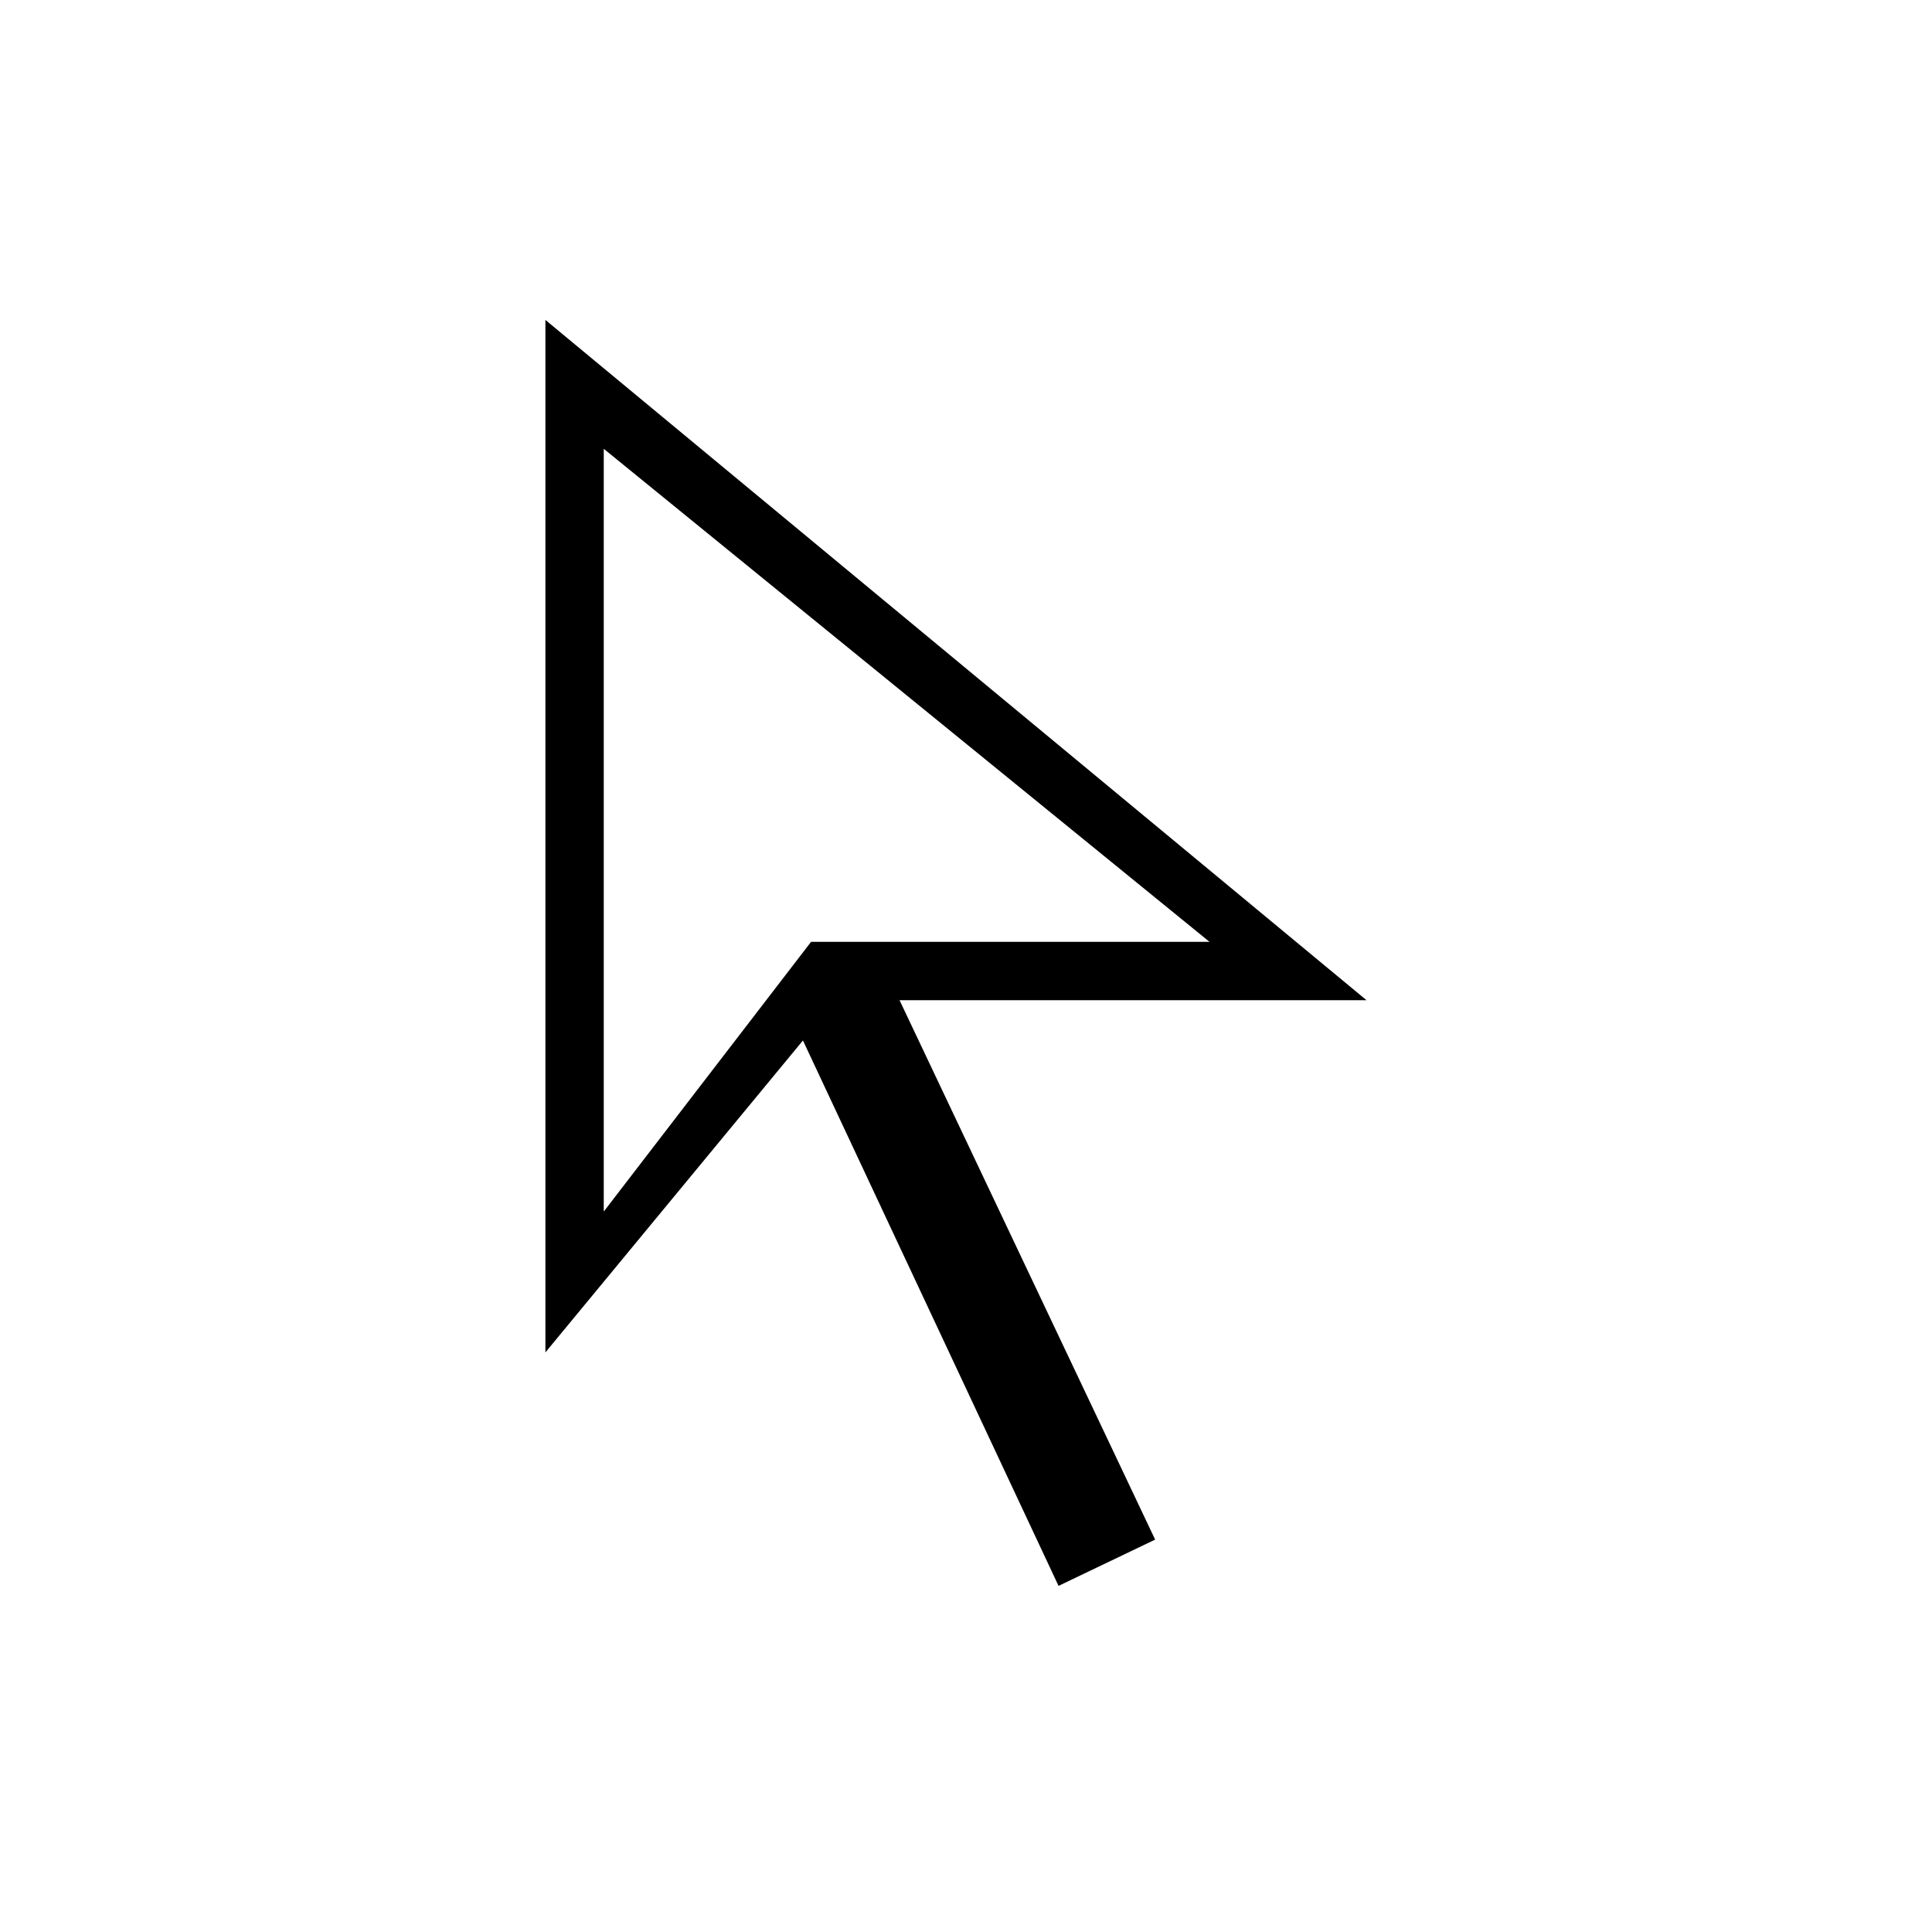 <svg xmlns="http://www.w3.org/2000/svg" height="20" width="20"><path d="M6.25 12.542 8.396 9.75h4.125L6.25 4.646Zm4.708 3.875-2.646-5.646L5.646 14V3.312l8.5 7.042H9.312l2.646 5.584ZM8.396 9.75Z"/></svg>